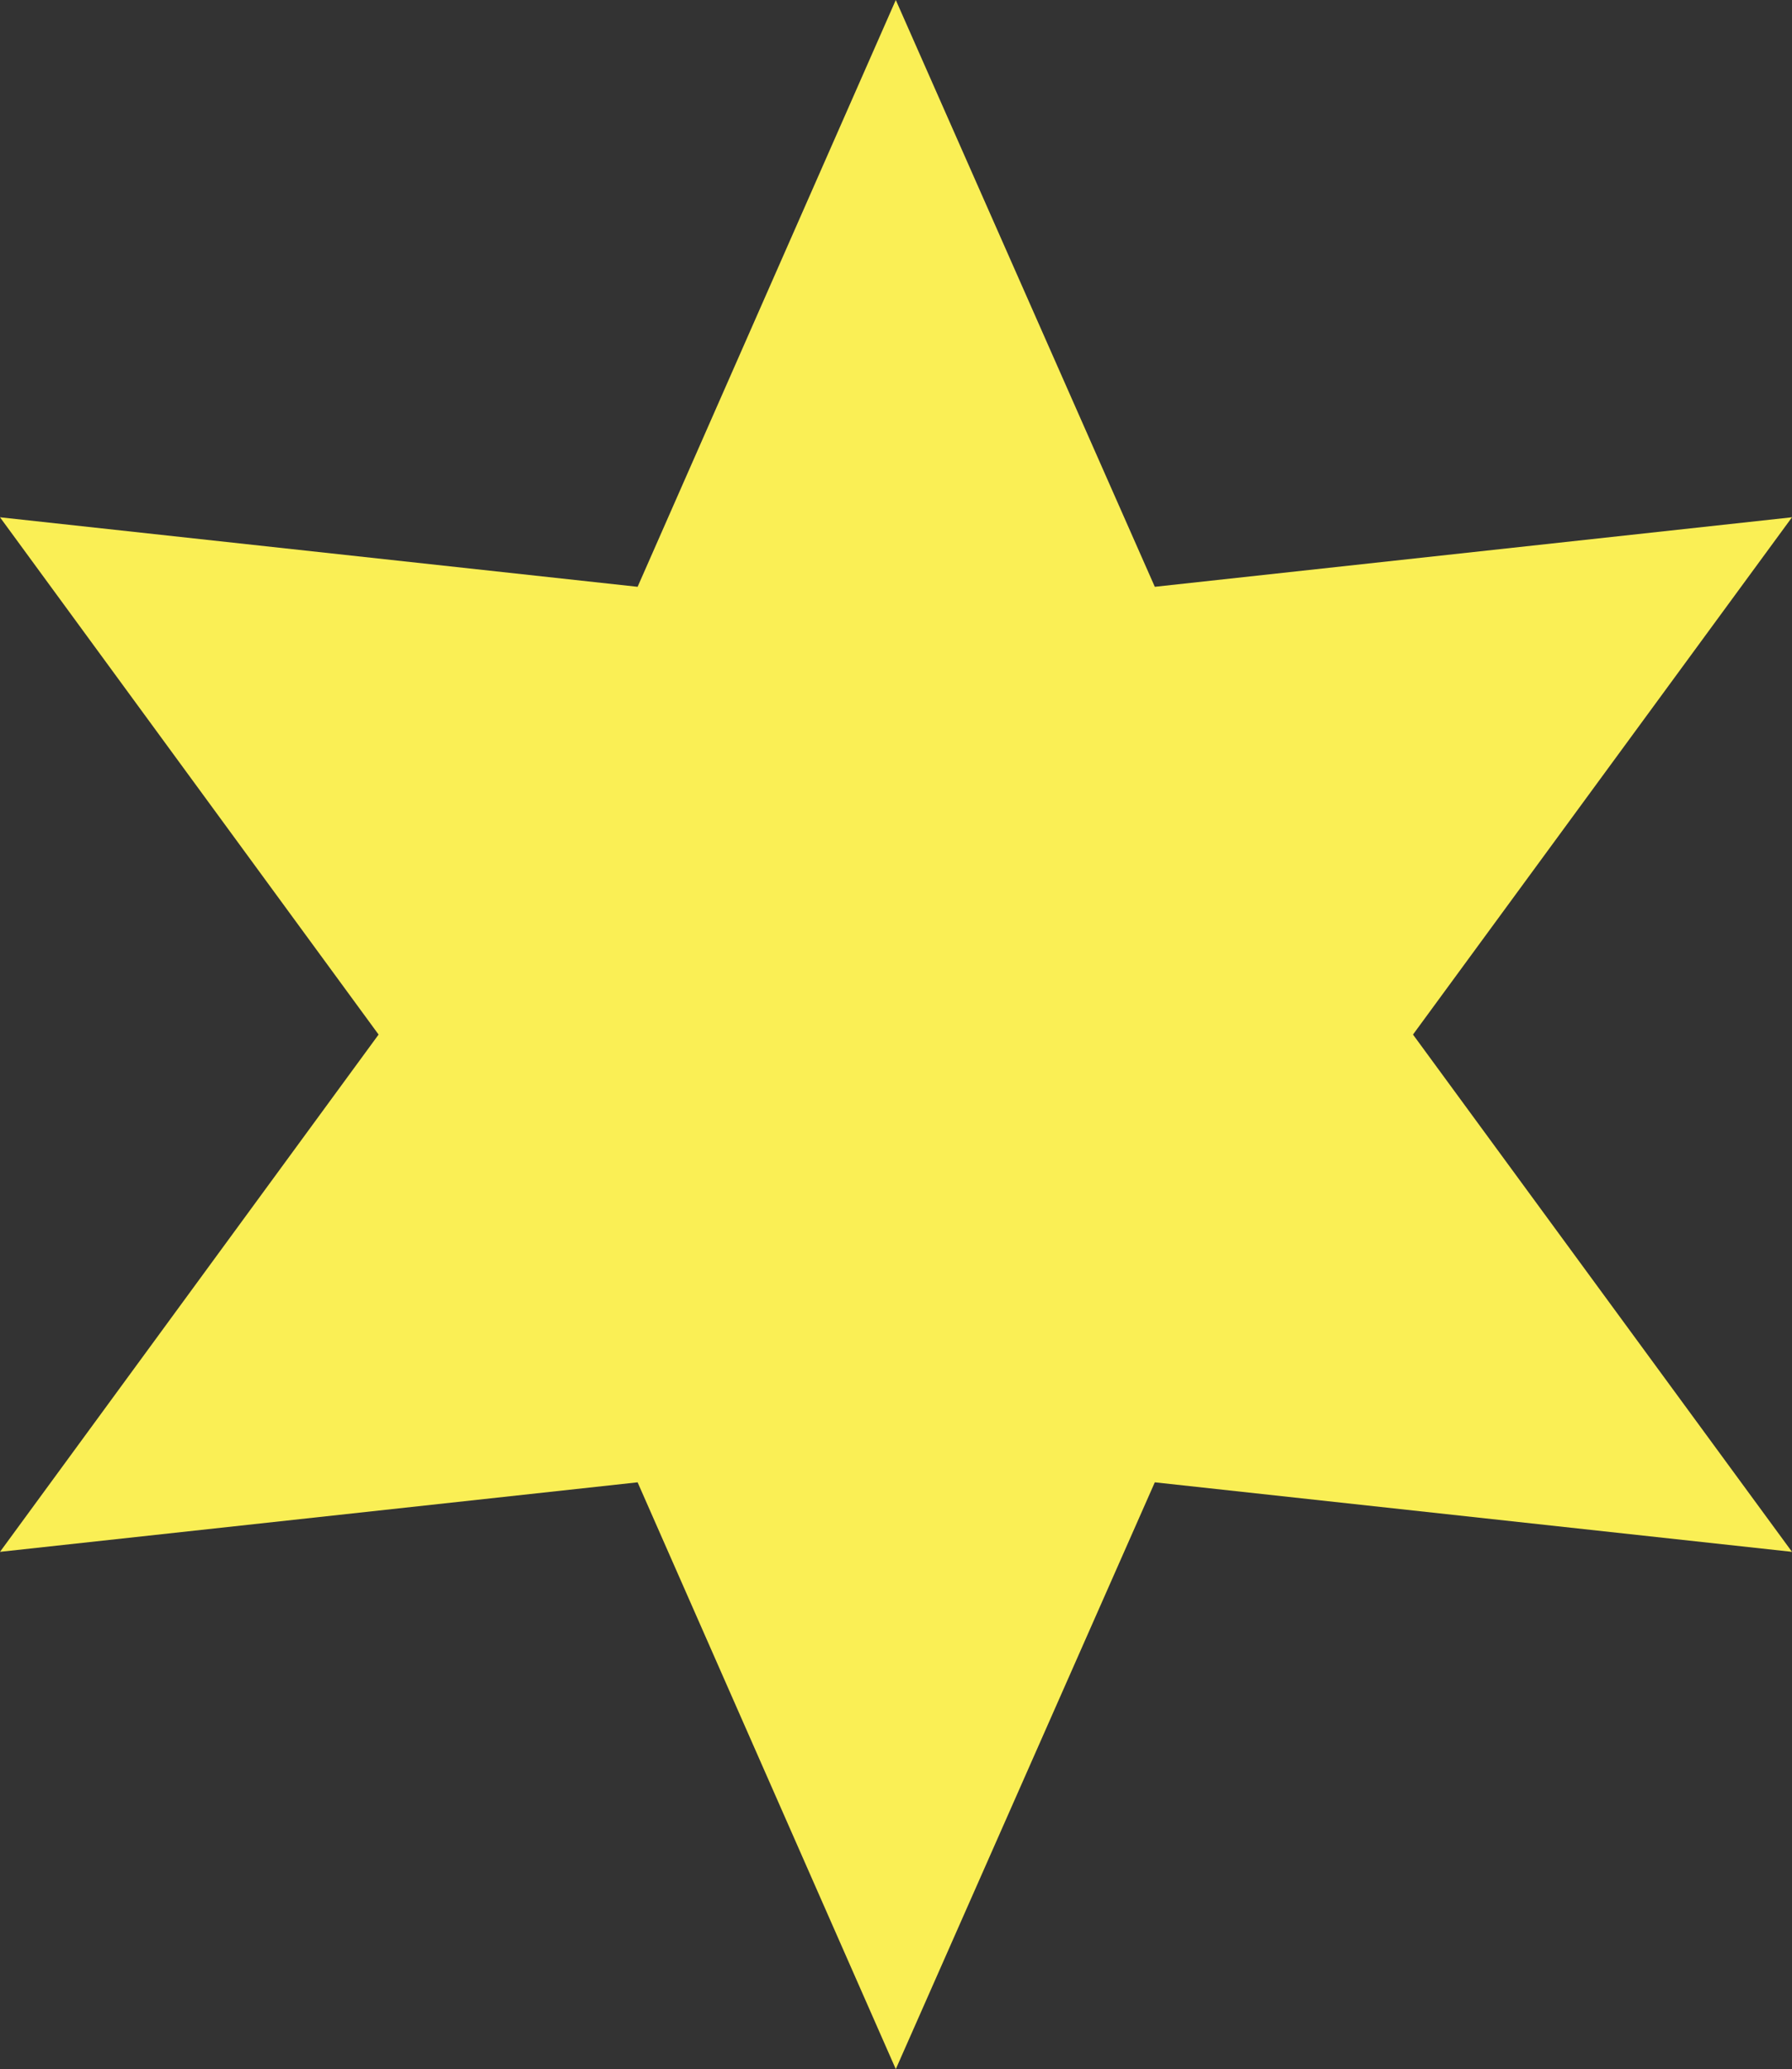 <?xml version="1.0" encoding="utf-8"?>
<!-- Generator: Adobe Illustrator 26.3.1, SVG Export Plug-In . SVG Version: 6.00 Build 0)  -->
<svg version="1.1" id="Ebene_1" xmlns="http://www.w3.org/2000/svg" xmlns:xlink="http://www.w3.org/1999/xlink" x="0px" y="0px"
	 viewBox="0 0 433.1 500" style="enable-background:new 0 0 433.1 500;" xml:space="preserve">
<rect x="0" y="0" width="433.1" height="500" fill="#333333" stroke="none"/>
<style type="text/css">
	.st0{fill:#FAEF55;}
</style>
<polygon class="st0" points="216.5,0 279.1,141.8 433.1,125 341.5,250 433.1,375 279.1,358.2 216.5,500 154.1,358.2 0,375 91.5,250 
	0,125 154.1,141.8 "/>
</svg>
